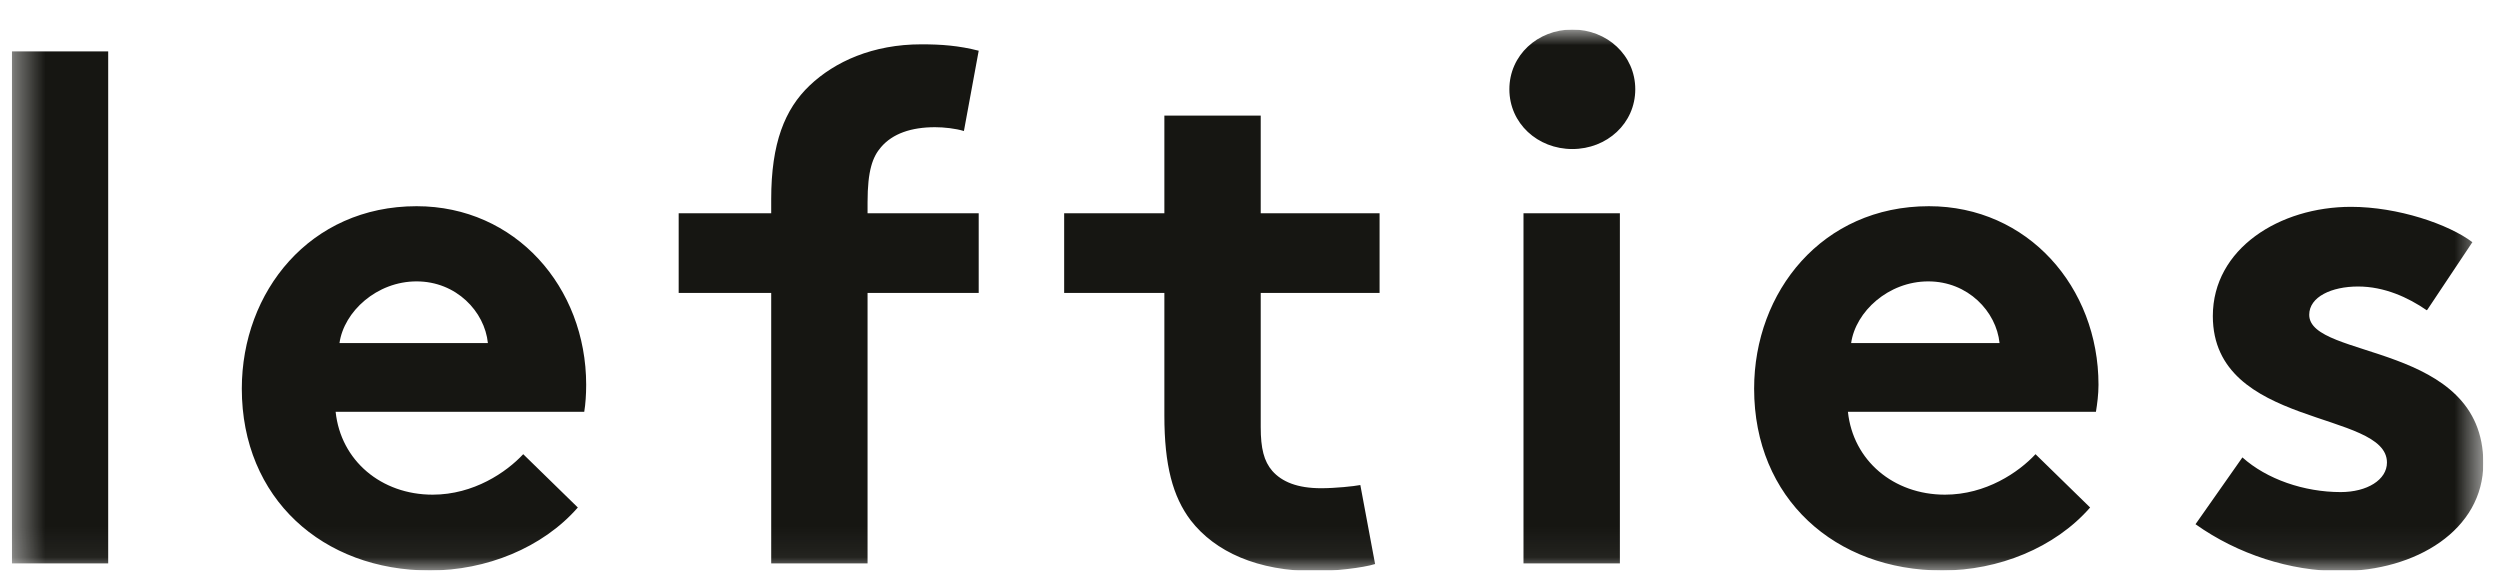 <svg width="83" height="19" viewBox="0 0 83 19" fill="none" xmlns="http://www.w3.org/2000/svg">
<g clip-path="url(#clip0_857_3779)">
<mask id="mask0_857_3779" style="mask-type:luminance" maskUnits="userSpaceOnUse" x="0" y="0" width="83" height="19">
<path d="M82.446 0.98H0.393V18.94H82.446V0.98Z" fill="white"/>
</mask>
<g mask="url(#mask0_857_3779)">
<path d="M80.59 10.28L82.083 8.04C81.294 7.443 79.609 6.867 78.052 6.867C75.685 6.867 73.466 8.254 73.466 10.493C73.466 14.226 79.247 13.607 79.247 15.356C79.247 15.932 78.585 16.337 77.711 16.337C76.495 16.337 75.258 15.911 74.448 15.186L72.891 17.404C74.298 18.406 76.047 18.961 77.69 18.961C80.206 18.961 82.446 17.596 82.446 15.378C82.446 11.347 76.666 11.944 76.666 10.451C76.666 9.853 77.412 9.512 78.287 9.512C79.161 9.512 79.951 9.875 80.569 10.301M69.585 13.671C69.627 13.415 69.67 13.095 69.67 12.775C69.67 9.533 67.324 6.846 64.039 6.846C60.498 6.846 58.237 9.683 58.237 12.903C58.237 16.551 60.925 18.94 64.487 18.94C66.342 18.94 68.219 18.193 69.392 16.849L67.579 15.079C67.025 15.676 65.937 16.423 64.572 16.423C62.866 16.423 61.522 15.292 61.351 13.671H69.627H69.585ZM66.385 11.389H61.458C61.607 10.344 62.695 9.342 64.018 9.342C65.34 9.342 66.278 10.344 66.385 11.389ZM54.291 2.964C54.291 1.834 53.353 0.98 52.201 0.98C51.049 0.98 50.111 1.834 50.111 2.964C50.111 4.095 51.049 4.948 52.201 4.948C53.353 4.948 54.291 4.095 54.291 2.964ZM41.856 9.725H45.802V7.081H41.856V3.839H38.657V7.081H35.33V9.725H38.657V13.799C38.657 15.442 38.934 16.487 39.532 17.276C40.342 18.321 41.75 18.961 43.669 18.961C44.288 18.961 45.248 18.854 45.653 18.726L45.163 16.103C44.949 16.145 44.331 16.209 43.861 16.209C43.072 16.209 42.56 15.996 42.24 15.634C41.963 15.314 41.856 14.887 41.856 14.183V9.747V9.725ZM28.803 9.725H32.493V7.081H28.803V6.718C28.803 5.652 28.974 5.204 29.251 4.884C29.635 4.436 30.253 4.223 31.043 4.223C31.341 4.223 31.725 4.265 32.002 4.35L32.493 1.684C31.832 1.514 31.235 1.471 30.595 1.471C28.974 1.471 27.715 2.047 26.883 2.836C26.052 3.625 25.604 4.756 25.604 6.611V7.081H22.532V9.725H25.604V18.705H28.803V9.725ZM19.397 13.671C19.439 13.415 19.461 13.095 19.461 12.775C19.461 9.533 17.115 6.846 13.83 6.846C10.289 6.846 8.028 9.683 8.028 12.903C8.028 16.551 10.716 18.94 14.278 18.94C16.134 18.94 18.011 18.193 19.184 16.849L17.371 15.079C16.816 15.676 15.728 16.423 14.363 16.423C12.657 16.423 11.313 15.292 11.143 13.671H19.418H19.397ZM16.198 11.389H11.271C11.42 10.344 12.508 9.342 13.83 9.342C15.152 9.342 16.091 10.344 16.198 11.389ZM0.393 18.705H3.592V1.706H0.393V18.705ZM53.78 7.081H50.58V18.705H53.78V7.081Z" fill="#161612"/>
</g>
</g>
<defs>
<clipPath id="clip0_857_3779">
<rect width="82.053" height="17.959" fill="white" transform="translate(0.393 0.98)"/>
</clipPath>
</defs>
</svg>

